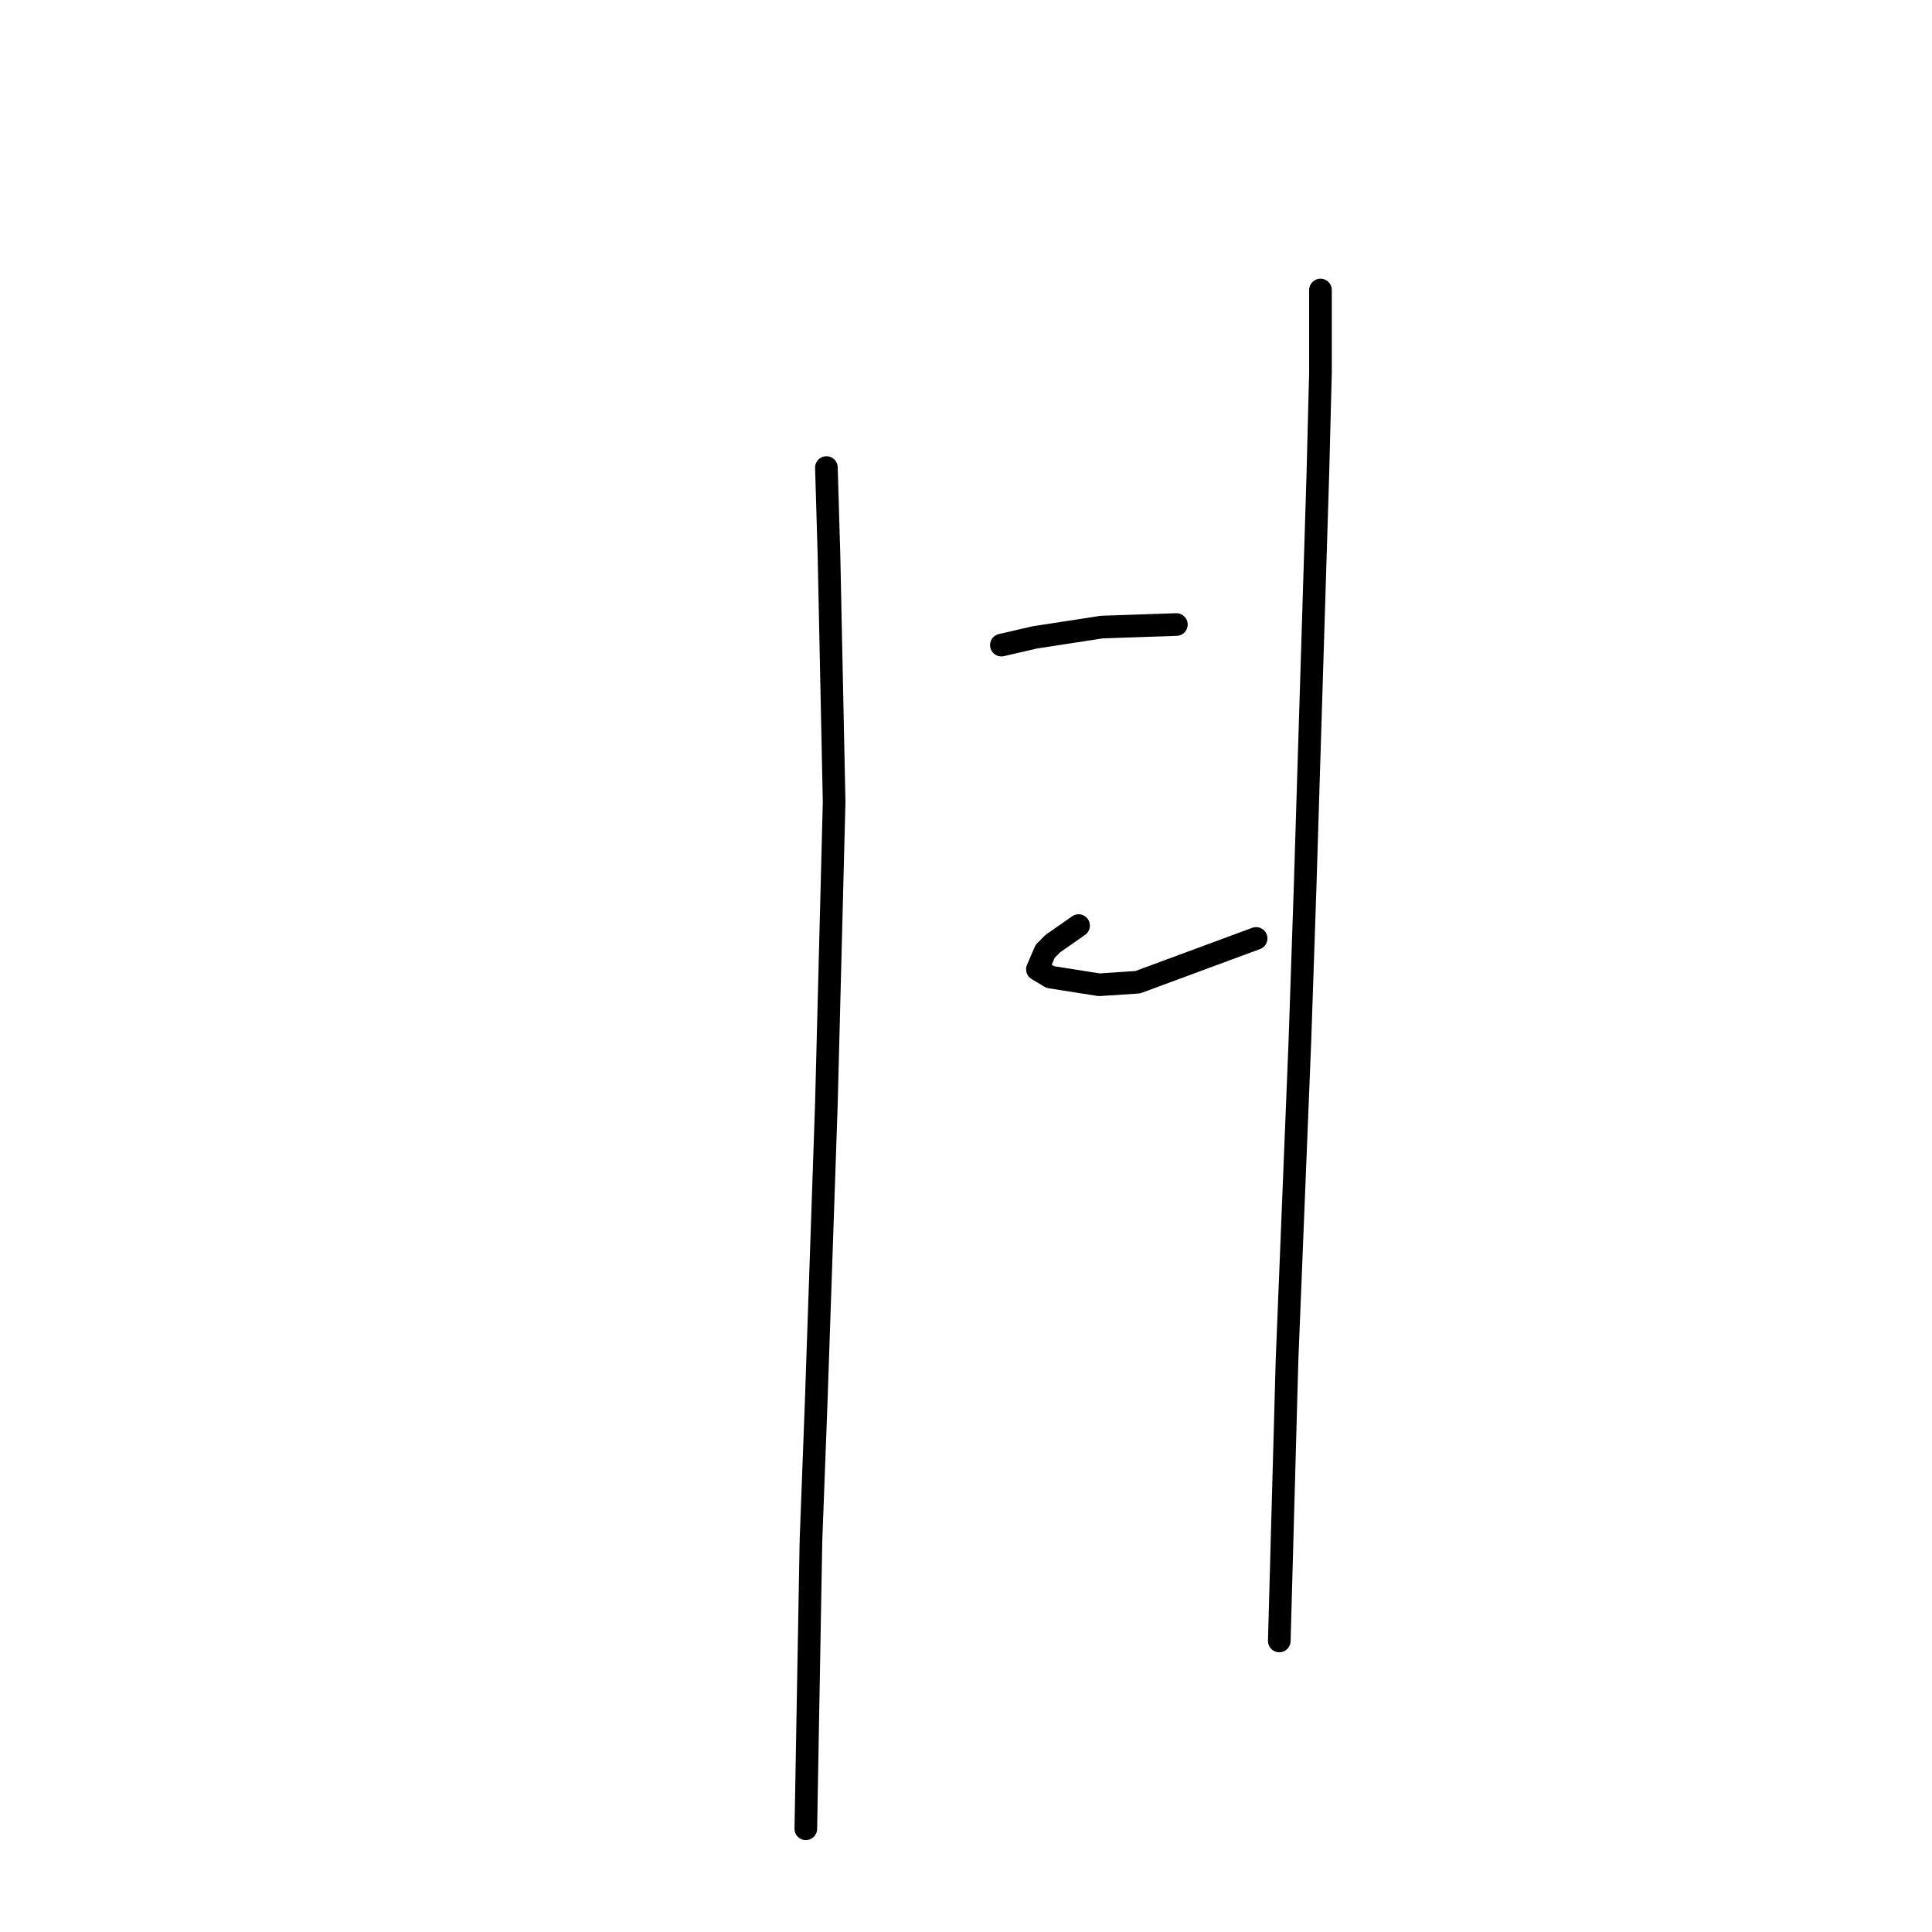 <?xml version="1.0" standalone="no"?>
    <svg width="256" height="256" xmlns="http://www.w3.org/2000/svg" version="1.1">
    <polyline stroke="black" stroke-width="3" stroke-linecap="round" fill="transparent" stroke-linejoin="round" points="109.503 61.954 109.844 73.546 110.526 106.279 109.503 146.172 108.139 186.065 107.457 204.136 106.775 242.324 106.775 242.324 " />
        <polyline stroke="black" stroke-width="3" stroke-linecap="round" fill="transparent" stroke-linejoin="round" points="132.689 85.48 137.121 84.457 141.554 83.775 145.986 83.093 155.874 82.753 155.874 82.753 " />
        <polyline stroke="black" stroke-width="3" stroke-linecap="round" fill="transparent" stroke-linejoin="round" points="142.918 122.645 139.508 125.032 138.485 126.055 137.462 128.442 139.167 129.465 145.645 130.488 150.76 130.147 166.444 124.35 166.444 124.35 " />
        <polyline stroke="black" stroke-width="3" stroke-linecap="round" fill="transparent" stroke-linejoin="round" points="174.969 38.427 174.969 49.338 174.628 62.636 172.923 117.872 172.241 137.989 170.536 180.269 169.513 217.434 169.513 217.434 " />
        </svg>